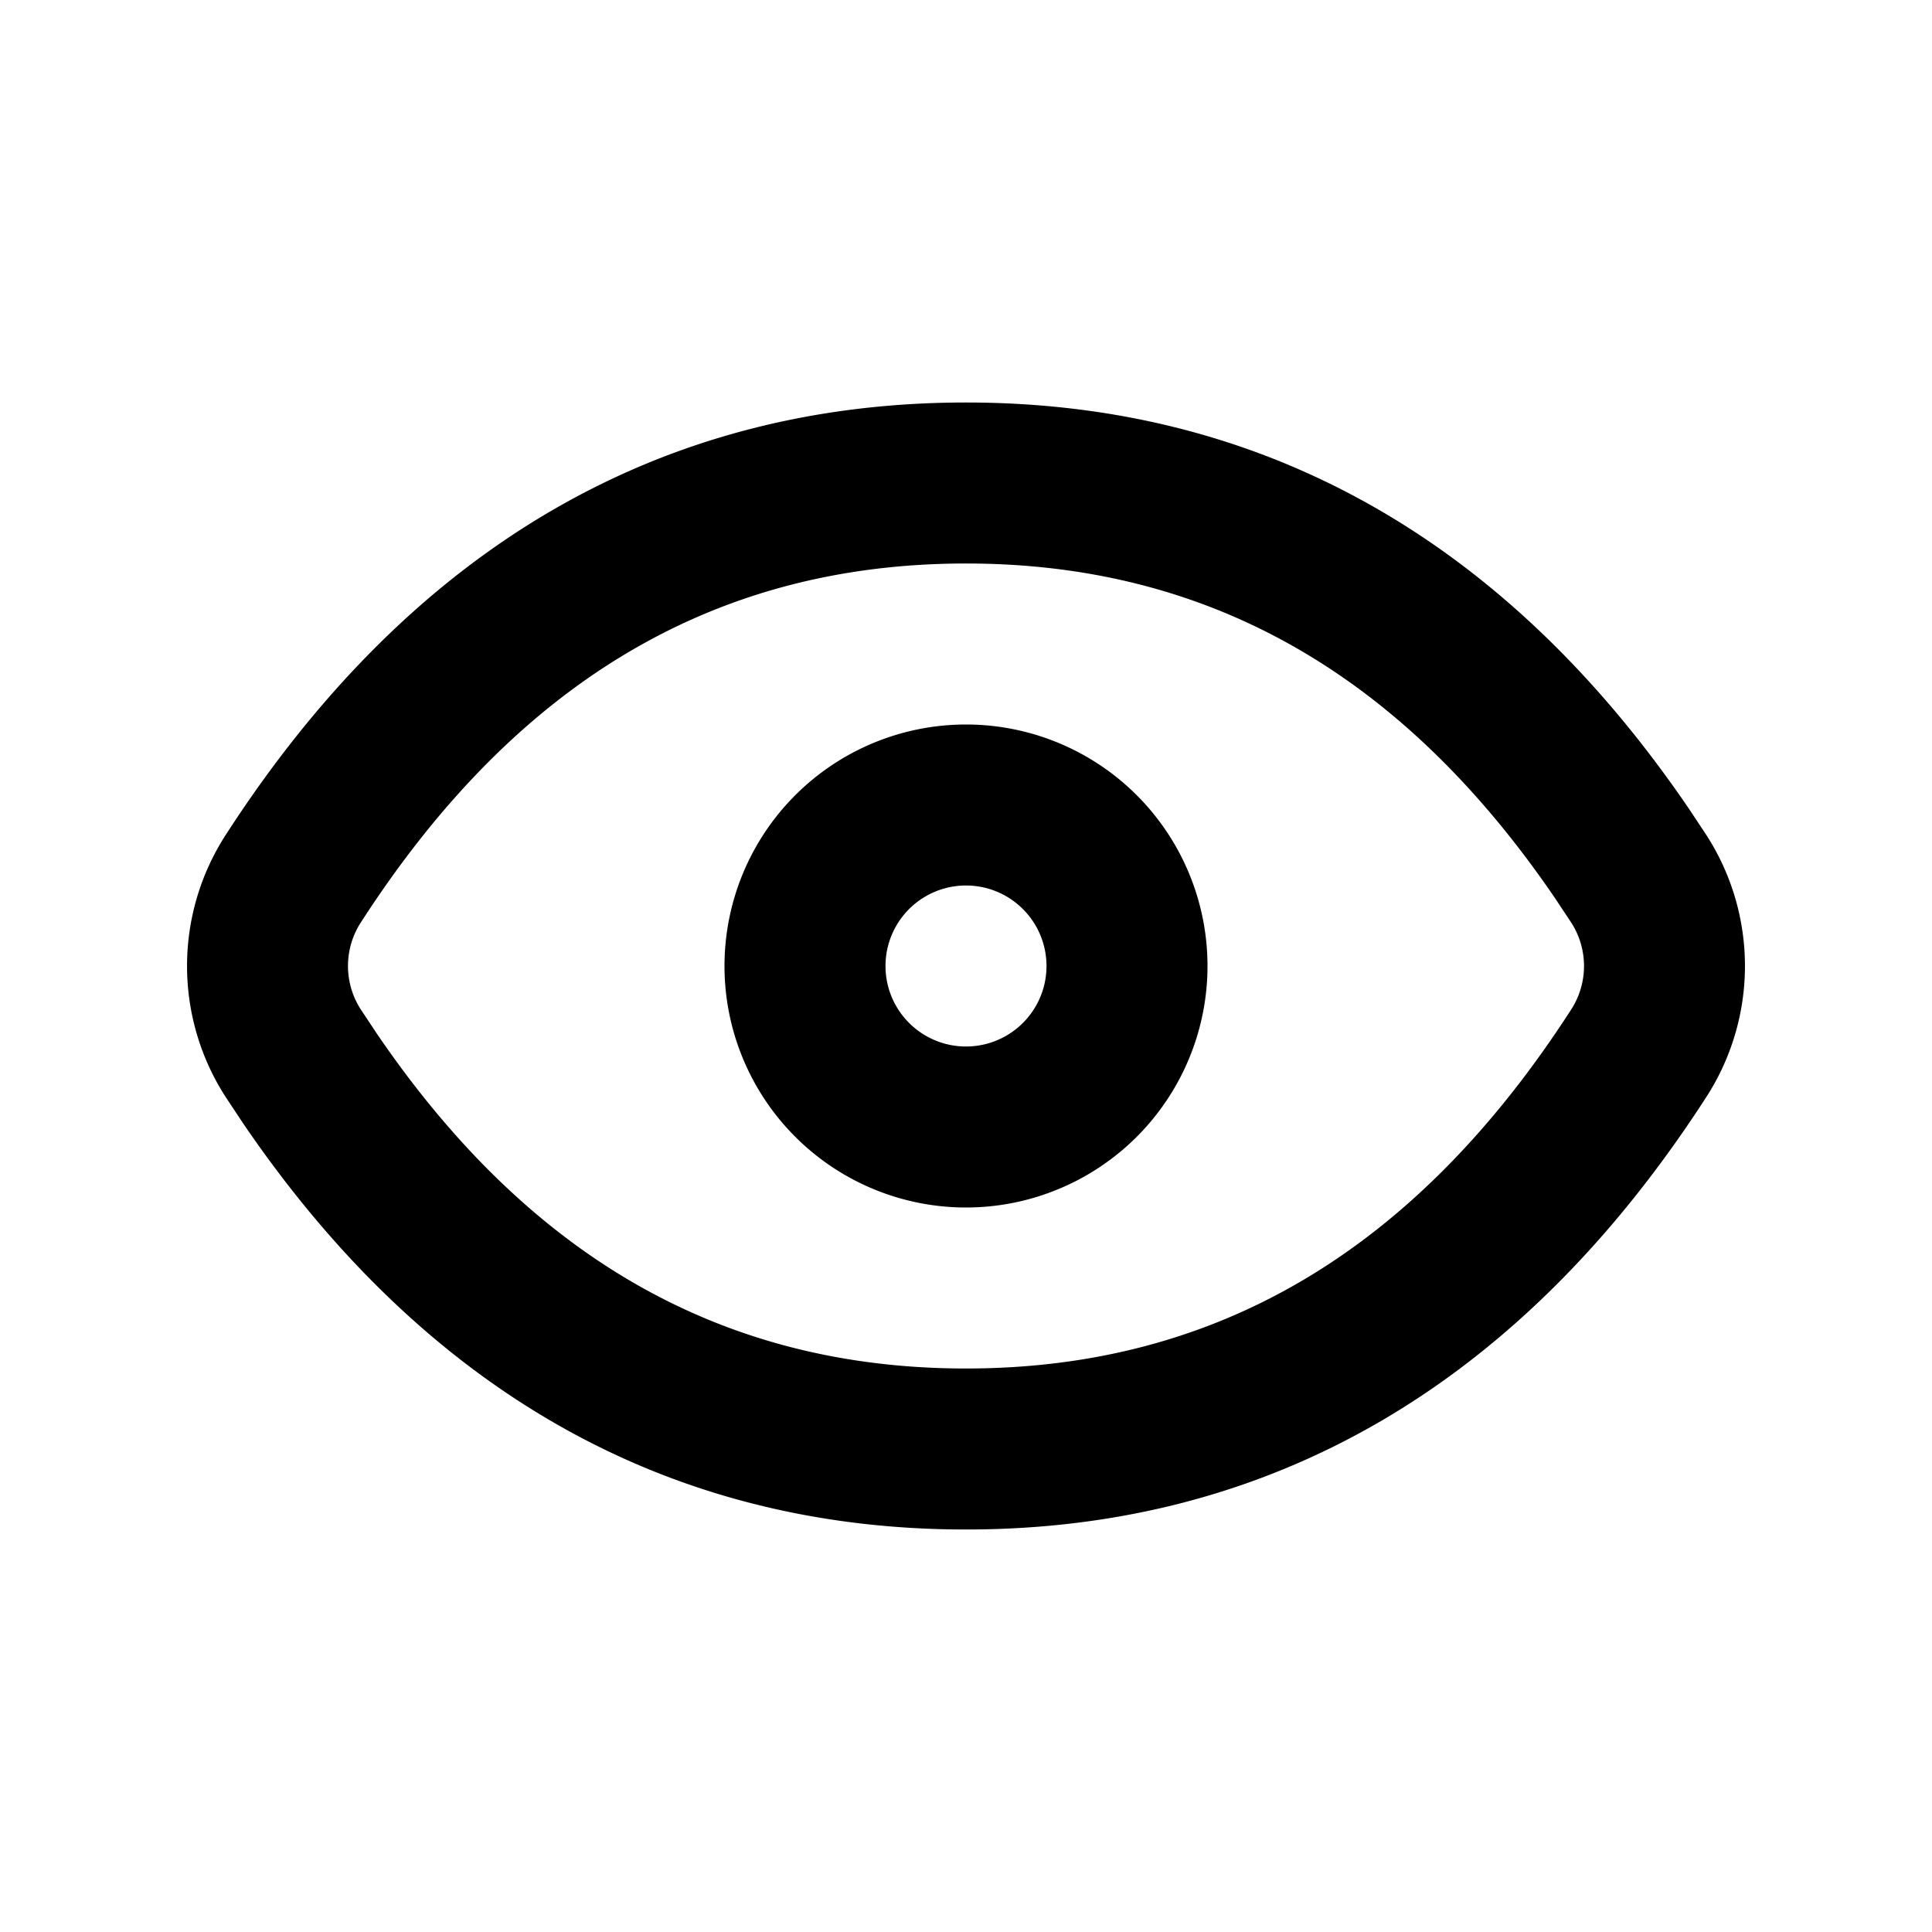 <svg viewBox="0 0 24 24" xmlns="http://www.w3.org/2000/svg" focusable="false">
  <g fill="none" fill-rule="evenodd">
    <path d="M0 0h24v24H0z"/>
    <path d="M12 5c3.686 0 6.707 1.706 8.983 5.05l.214.323a3 3 0 010 3.254C18.904 17.179 15.809 19 12 19c-3.686 0-6.707-1.706-8.983-5.05l-.214-.323a3 3 0 010-3.254C5.096 6.821 8.191 5 12 5zm0 2c-3.103 0-5.58 1.456-7.517 4.458a.996.996 0 00-.006 1.074l.2.302C6.585 15.637 8.997 17 12 17c3.103 0 5.58-1.456 7.517-4.458a.996.996 0 00.006-1.074l-.2-.302C17.415 8.363 15.003 7 12 7zm0 2a3 3 0 110 6 3 3 0 010-6zm0 2a1 1 0 100 2 1 1 0 000-2z" fill="currentColor"/>
  </g>
</svg>
